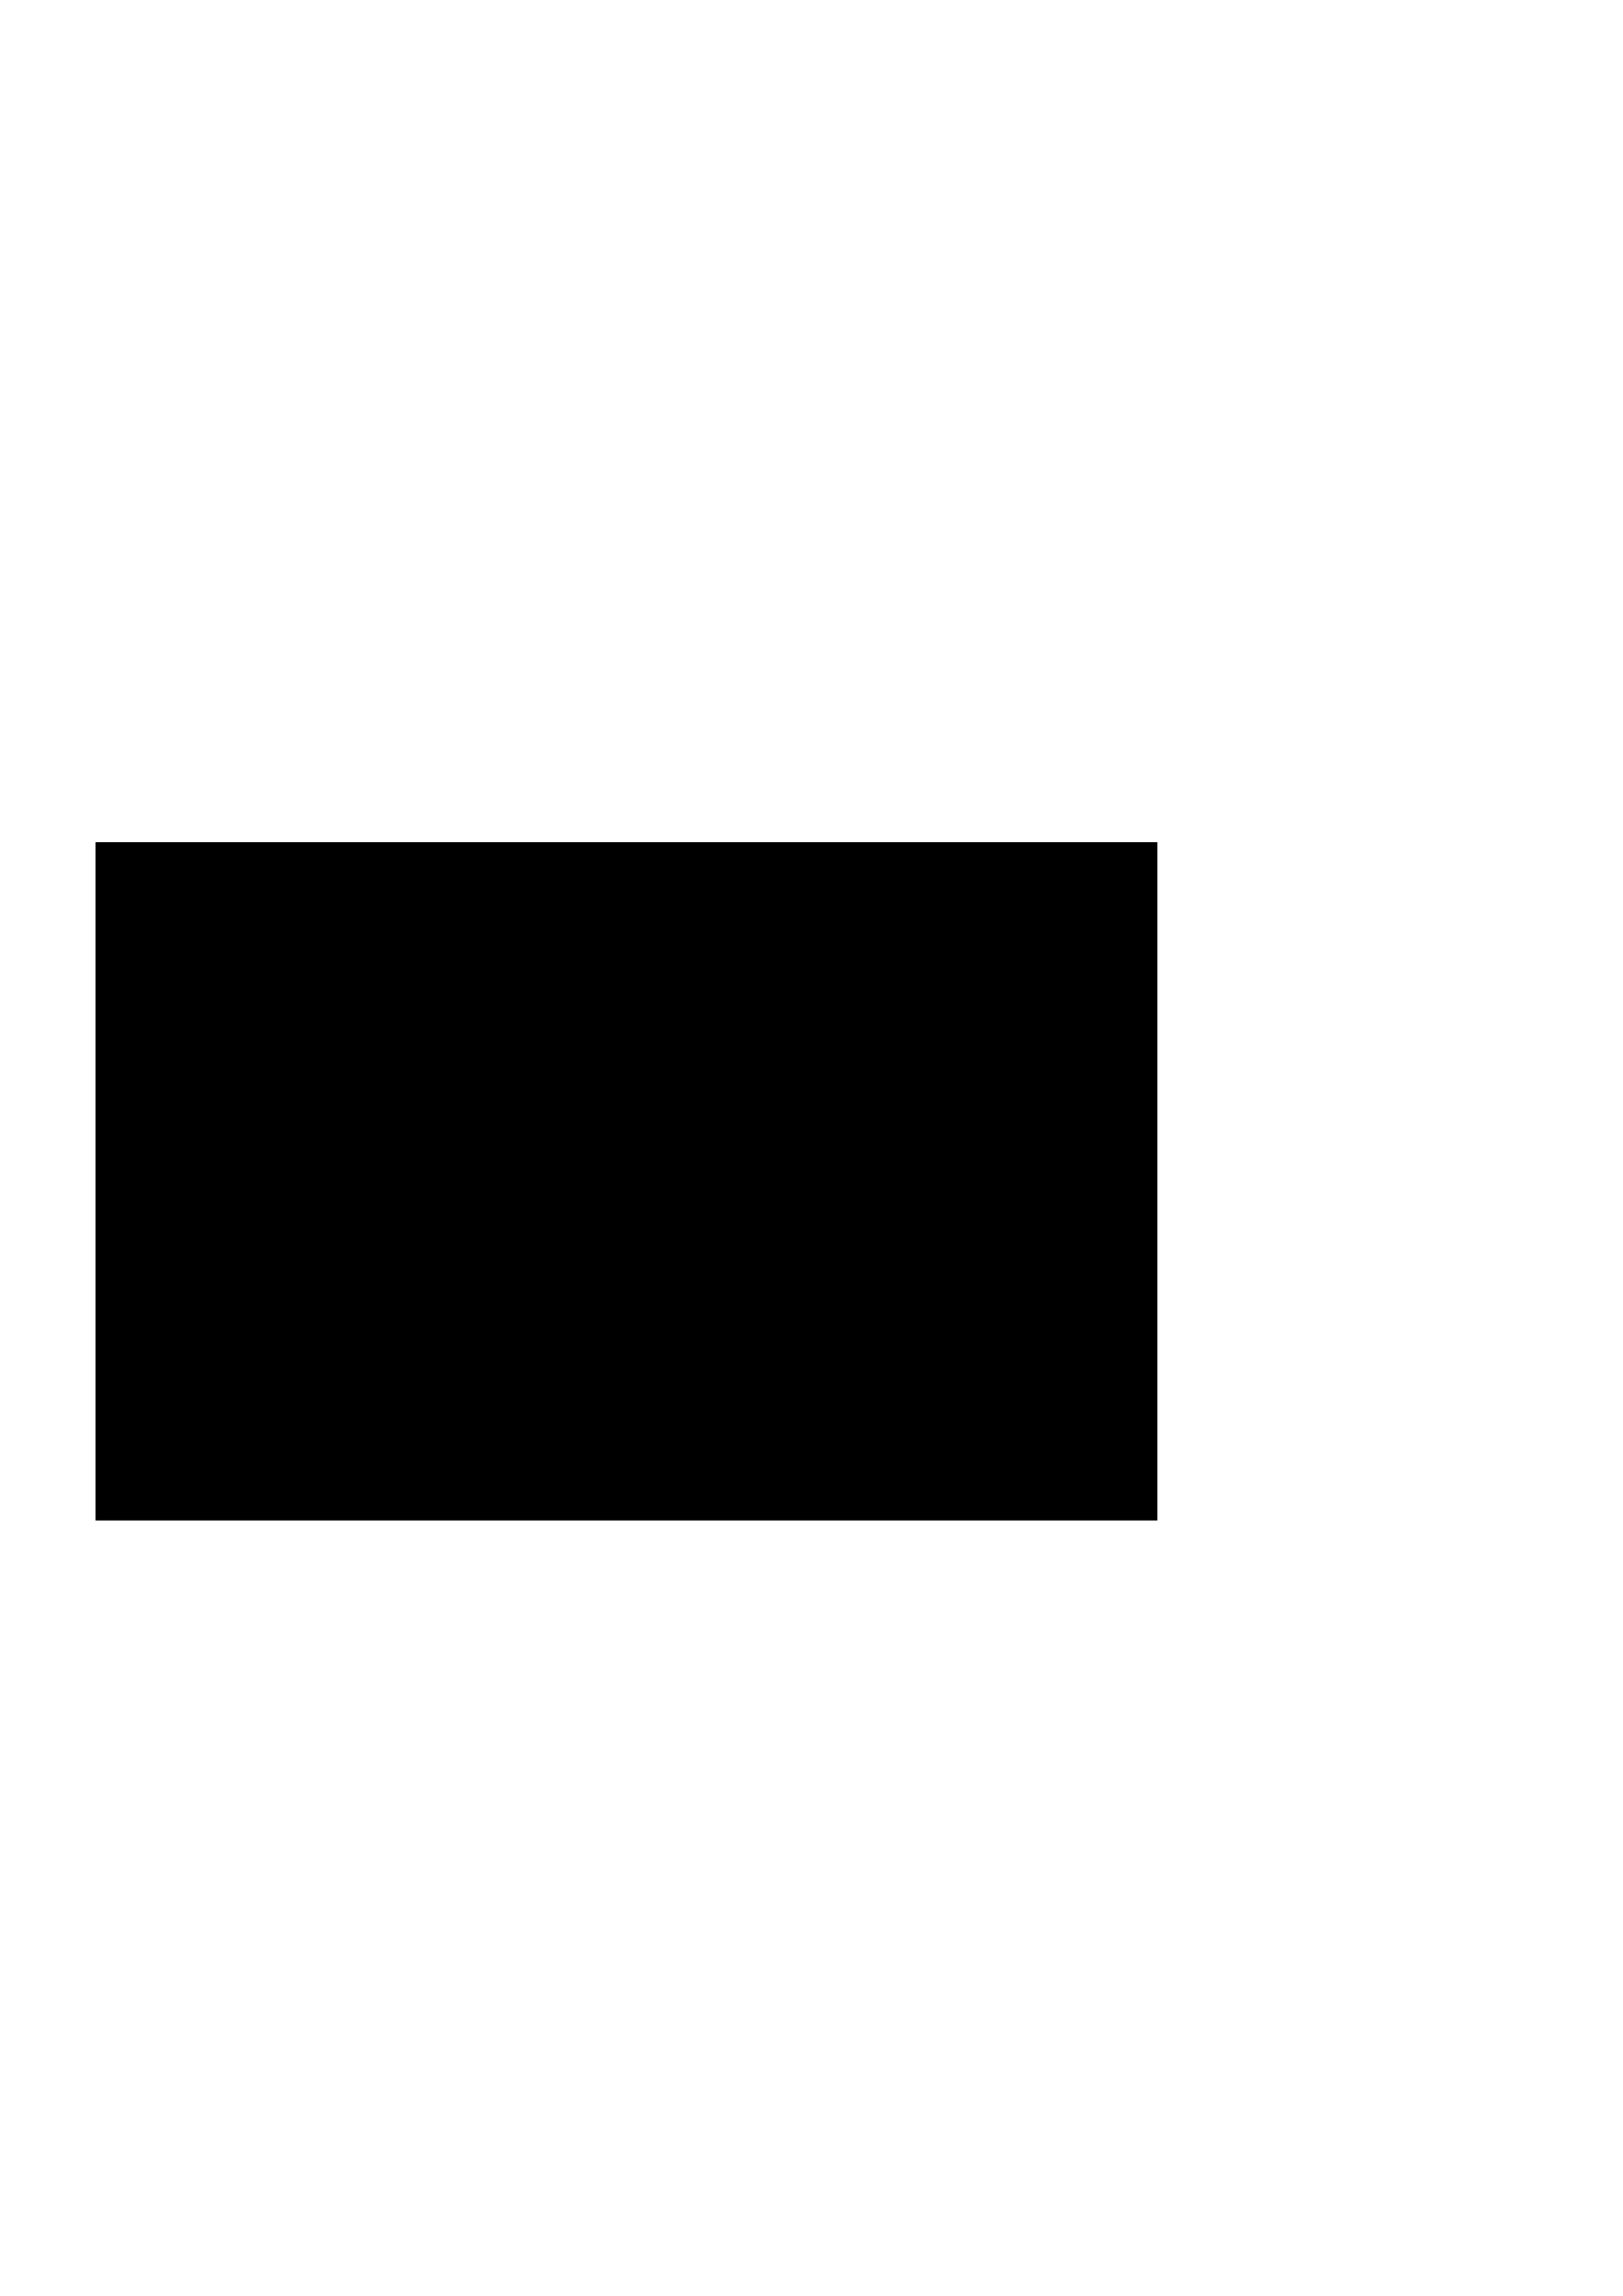 <?xml version="1.0" encoding="UTF-8" standalone="no"?>
<!-- Created with Inkscape (http://www.inkscape.org/) -->

<svg
   xmlns:dc="http://purl.org/dc/elements/1.1/"
   xmlns:cc="http://creativecommons.org/ns#"
   xmlns:rdf="http://www.w3.org/1999/02/22-rdf-syntax-ns#"
   xmlns:svg="http://www.w3.org/2000/svg"
   xmlns="http://www.w3.org/2000/svg"
   xmlns:sodipodi="http://sodipodi.sourceforge.net/DTD/sodipodi-0.dtd"
   xmlns:inkscape="http://www.inkscape.org/namespaces/inkscape"
   width="210mm"
   height="297mm"
   viewBox="0 0 210 297"
   version="1.1"
   id="svg8"
   inkscape:version="0.92.3 (2405546, 2018-03-11)"
   sodipodi:docname="strong.svg"
   inkscape:export-filename="/home/radoslaw/Pulpit/strong.png"
   inkscape:export-xdpi="122.9"
   inkscape:export-ydpi="122.9">
  <defs
     id="defs2">
	
	

		
		
	
		
		
	
			
		</defs>
  <sodipodi:namedview
     id="base"
     pagecolor="#ffffff"
     bordercolor="#666666"
     borderopacity="1.0"
     inkscape:pageopacity="0.0"
     inkscape:pageshadow="2"
     inkscape:zoom="1.4"
     inkscape:cx="180.66517"
     inkscape:cy="642.07392"
     inkscape:document-units="mm"
     inkscape:current-layer="layer1"
     showgrid="false"
     inkscape:window-width="1732"
     inkscape:window-height="1021"
     inkscape:window-x="188"
     inkscape:window-y="27"
     inkscape:window-maximized="0" />
  <g
     inkscape:label="Layer 1"
     inkscape:groupmode="layer"
     id="layer1">
    <g
       id="g972"
       transform="matrix(0.767,0,0,1,3.014,0)">
      <rect
         id="rect815"
         height="9.26"
         width="92.604"
         style="fill:#878d92;stroke-width:0.265"
         y="154.125"
         x="14.93" />
      <g
         transform="matrix(0.265,0,0,0.265,2.362,47.63)"
         id="g827">
			<path
   id="path825"
   d="M 405,445 H 40 V 395 H 405 Z M 55,430 H 390 V 410 H 55 Z"
   inkscape:connector-curvature="0" />

		</g>
    </g>
    <g
       id="g832"
       transform="matrix(0.265,0,0,0.265,2.362,47.63)">
</g>
    <g
       id="g834"
       transform="matrix(0.265,0,0,0.265,2.362,47.63)">
</g>
    <g
       id="g836"
       transform="matrix(0.265,0,0,0.265,2.362,47.63)">
</g>
    <g
       id="g838"
       transform="matrix(0.265,0,0,0.265,2.362,47.63)">
</g>
    <g
       id="g840"
       transform="matrix(0.265,0,0,0.265,2.362,47.63)">
</g>
    <g
       id="g842"
       transform="matrix(0.265,0,0,0.265,2.362,47.63)">
</g>
    <g
       id="g844"
       transform="matrix(0.265,0,0,0.265,2.362,47.63)">
</g>
    <g
       id="g846"
       transform="matrix(0.265,0,0,0.265,2.362,47.63)">
</g>
    <g
       id="g848"
       transform="matrix(0.265,0,0,0.265,2.362,47.63)">
</g>
    <g
       id="g850"
       transform="matrix(0.265,0,0,0.265,2.362,47.63)">
</g>
    <g
       id="g852"
       transform="matrix(0.265,0,0,0.265,2.362,47.63)">
</g>
    <g
       id="g854"
       transform="matrix(0.265,0,0,0.265,2.362,47.63)">
</g>
    <g
       id="g856"
       transform="matrix(0.265,0,0,0.265,2.362,47.63)">
</g>
    <g
       id="g858"
       transform="matrix(0.265,0,0,0.265,2.362,47.63)">
</g>
    <g
       id="g860"
       transform="matrix(0.265,0,0,0.265,2.362,47.63)">
</g>
    <flowRoot
       xml:space="preserve"
       id="flowRoot934"
       style="fill:black;stroke:none;stroke-opacity:1;stroke-width:1px;stroke-linejoin:miter;stroke-linecap:butt;fill-opacity:1;font-family:Sans;font-style:normal;font-weight:normal;font-size:40px;line-height:125%;letter-spacing:0px;word-spacing:0px"><flowRegion
         id="flowRegion936"><rect
           id="rect938"
           width="375.543"
           height="141.424"
           x="38.386"
           y="433.596" /></flowRegion><flowPara
         id="flowPara940"></flowPara></flowRoot>    <flowRoot
       xml:space="preserve"
       id="flowRoot942"
       style="font-style:normal;font-variant:normal;font-weight:normal;font-stretch:condensed;font-size:74.667px;line-height:125%;font-family:Impact;-inkscape-font-specification:'Impact, Condensed';font-variant-ligatures:normal;font-variant-caps:normal;font-variant-numeric:normal;font-feature-settings:normal;text-align:start;letter-spacing:0px;word-spacing:0px;writing-mode:lr-tb;text-anchor:start;fill:#000000;fill-opacity:1;stroke:none;stroke-width:1px;stroke-linecap:butt;stroke-linejoin:miter;stroke-opacity:1"
       transform="matrix(0.377,0,0,0.508,-6.3,-95.411)"><flowRegion
         id="flowRegion944"
         style="font-style:normal;font-variant:normal;font-weight:normal;font-stretch:condensed;font-size:74.667px;font-family:Impact;-inkscape-font-specification:'Impact, Condensed';font-variant-ligatures:normal;font-variant-caps:normal;font-variant-numeric:normal;font-feature-settings:normal;text-align:start;writing-mode:lr-tb;text-anchor:start"><rect
           id="rect946"
           width="364.431"
           height="172.739"
           x="49.497"
           y="402.281"
           style="font-style:normal;font-variant:normal;font-weight:normal;font-stretch:condensed;font-size:74.667px;font-family:Impact;-inkscape-font-specification:'Impact, Condensed';font-variant-ligatures:normal;font-variant-caps:normal;font-variant-numeric:normal;font-feature-settings:normal;text-align:start;writing-mode:lr-tb;text-anchor:start" /></flowRegion><flowPara
         id="flowPara948"
         style="font-style:normal;font-variant:normal;font-weight:normal;font-stretch:condensed;font-size:74.667px;font-family:Impact;-inkscape-font-specification:'Impact, Condensed';font-variant-ligatures:normal;font-variant-caps:normal;font-variant-numeric:normal;font-feature-settings:normal;text-align:start;writing-mode:lr-tb;text-anchor:start">strong</flowPara></flowRoot>  </g>
</svg>
